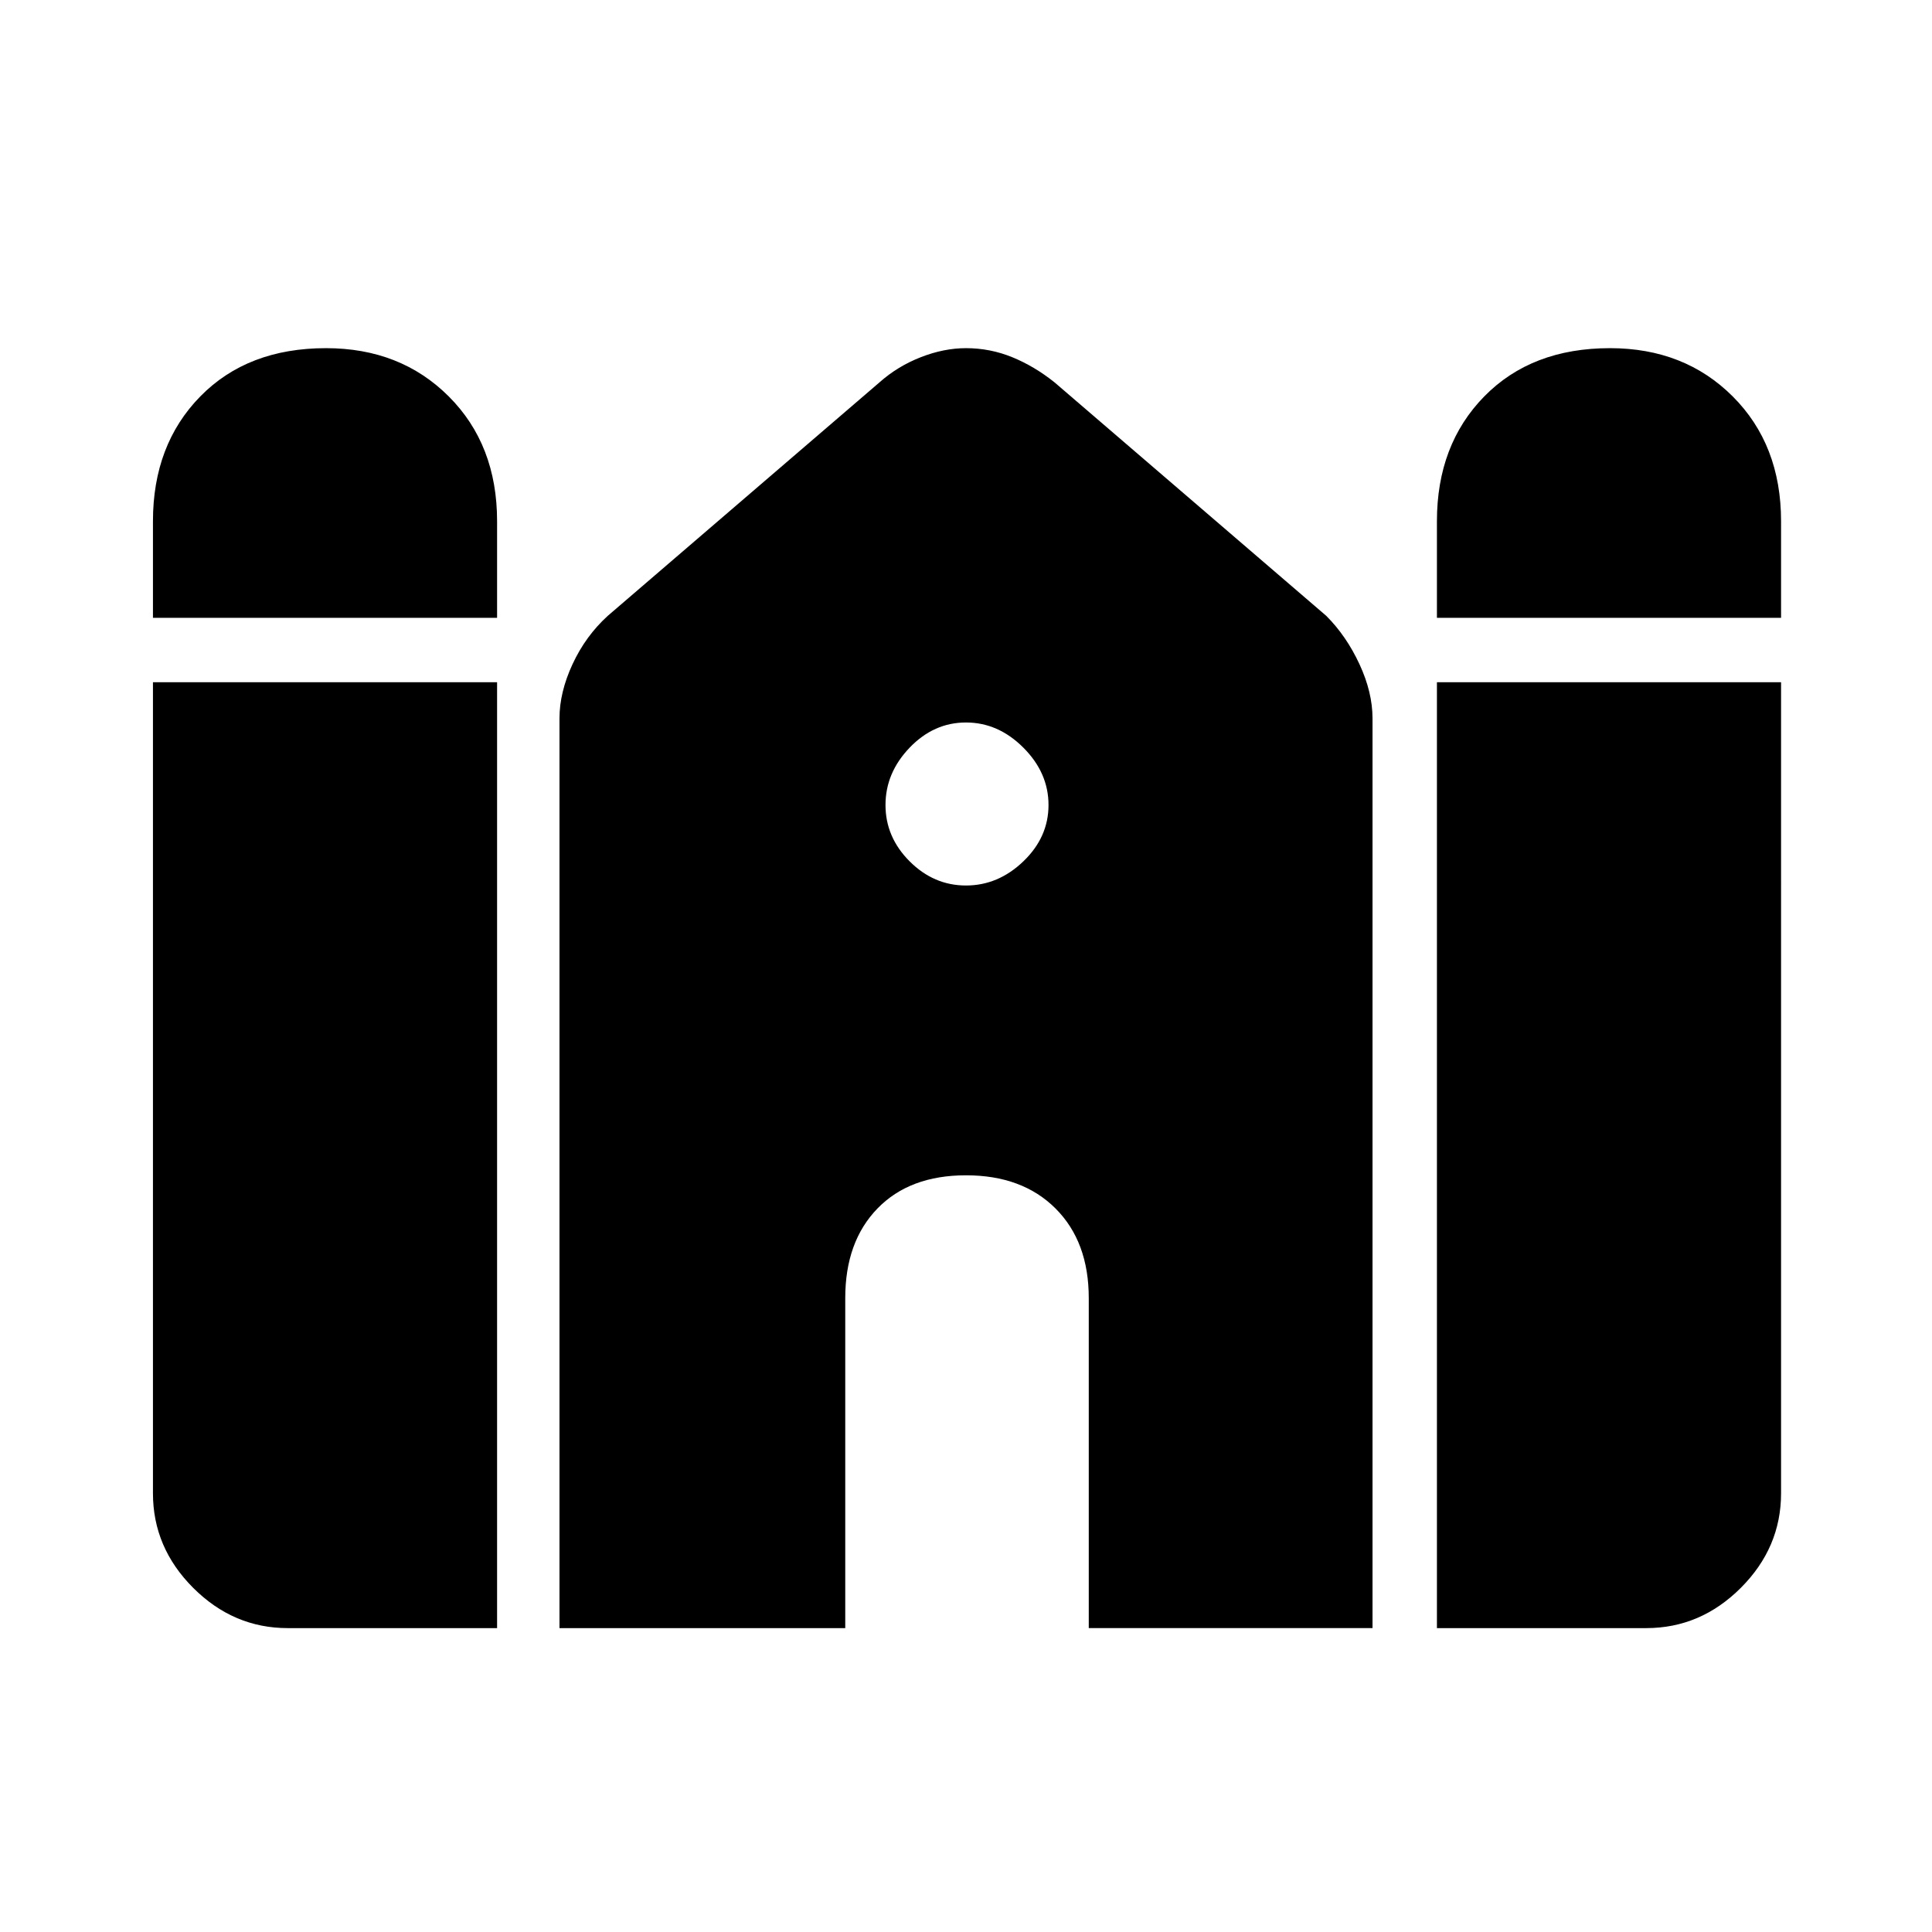 <svg xmlns="http://www.w3.org/2000/svg" height="48" width="48"><path d="M35.7 15.35v-2.4q0-1.9 1.175-3.1Q38.05 8.65 40 8.65q1.85 0 3.05 1.2 1.2 1.2 1.2 3.1v2.4Zm-31.9 0v-2.4q0-1.9 1.175-3.1Q6.15 8.65 8.1 8.65q1.85 0 3.05 1.2 1.2 1.2 1.2 3.1v2.4Zm3.35 25.1q-1.35 0-2.35-1t-1-2.35V16.95h8.55v23.5Zm6.75 0v-22.6q0-.65.325-1.35.325-.7.875-1.2l6.75-5.8q.45-.4 1.025-.625Q23.45 8.65 24 8.65q.6 0 1.15.225.55.225 1.05.625l6.75 5.8q.5.5.825 1.2.325.7.325 1.35v22.6h-7.05v-8.2q0-1.4-.825-2.225Q25.4 29.2 24 29.2q-1.4 0-2.2.825-.8.825-.8 2.225v8.2Zm21.8 0v-23.5h8.55V37.1q0 1.35-1 2.35t-2.35 1ZM24 22q.8 0 1.425-.6t.625-1.4q0-.8-.625-1.425T24 17.95q-.8 0-1.4.625Q22 19.2 22 20t.6 1.4q.6.6 1.4.6Z"/></svg>